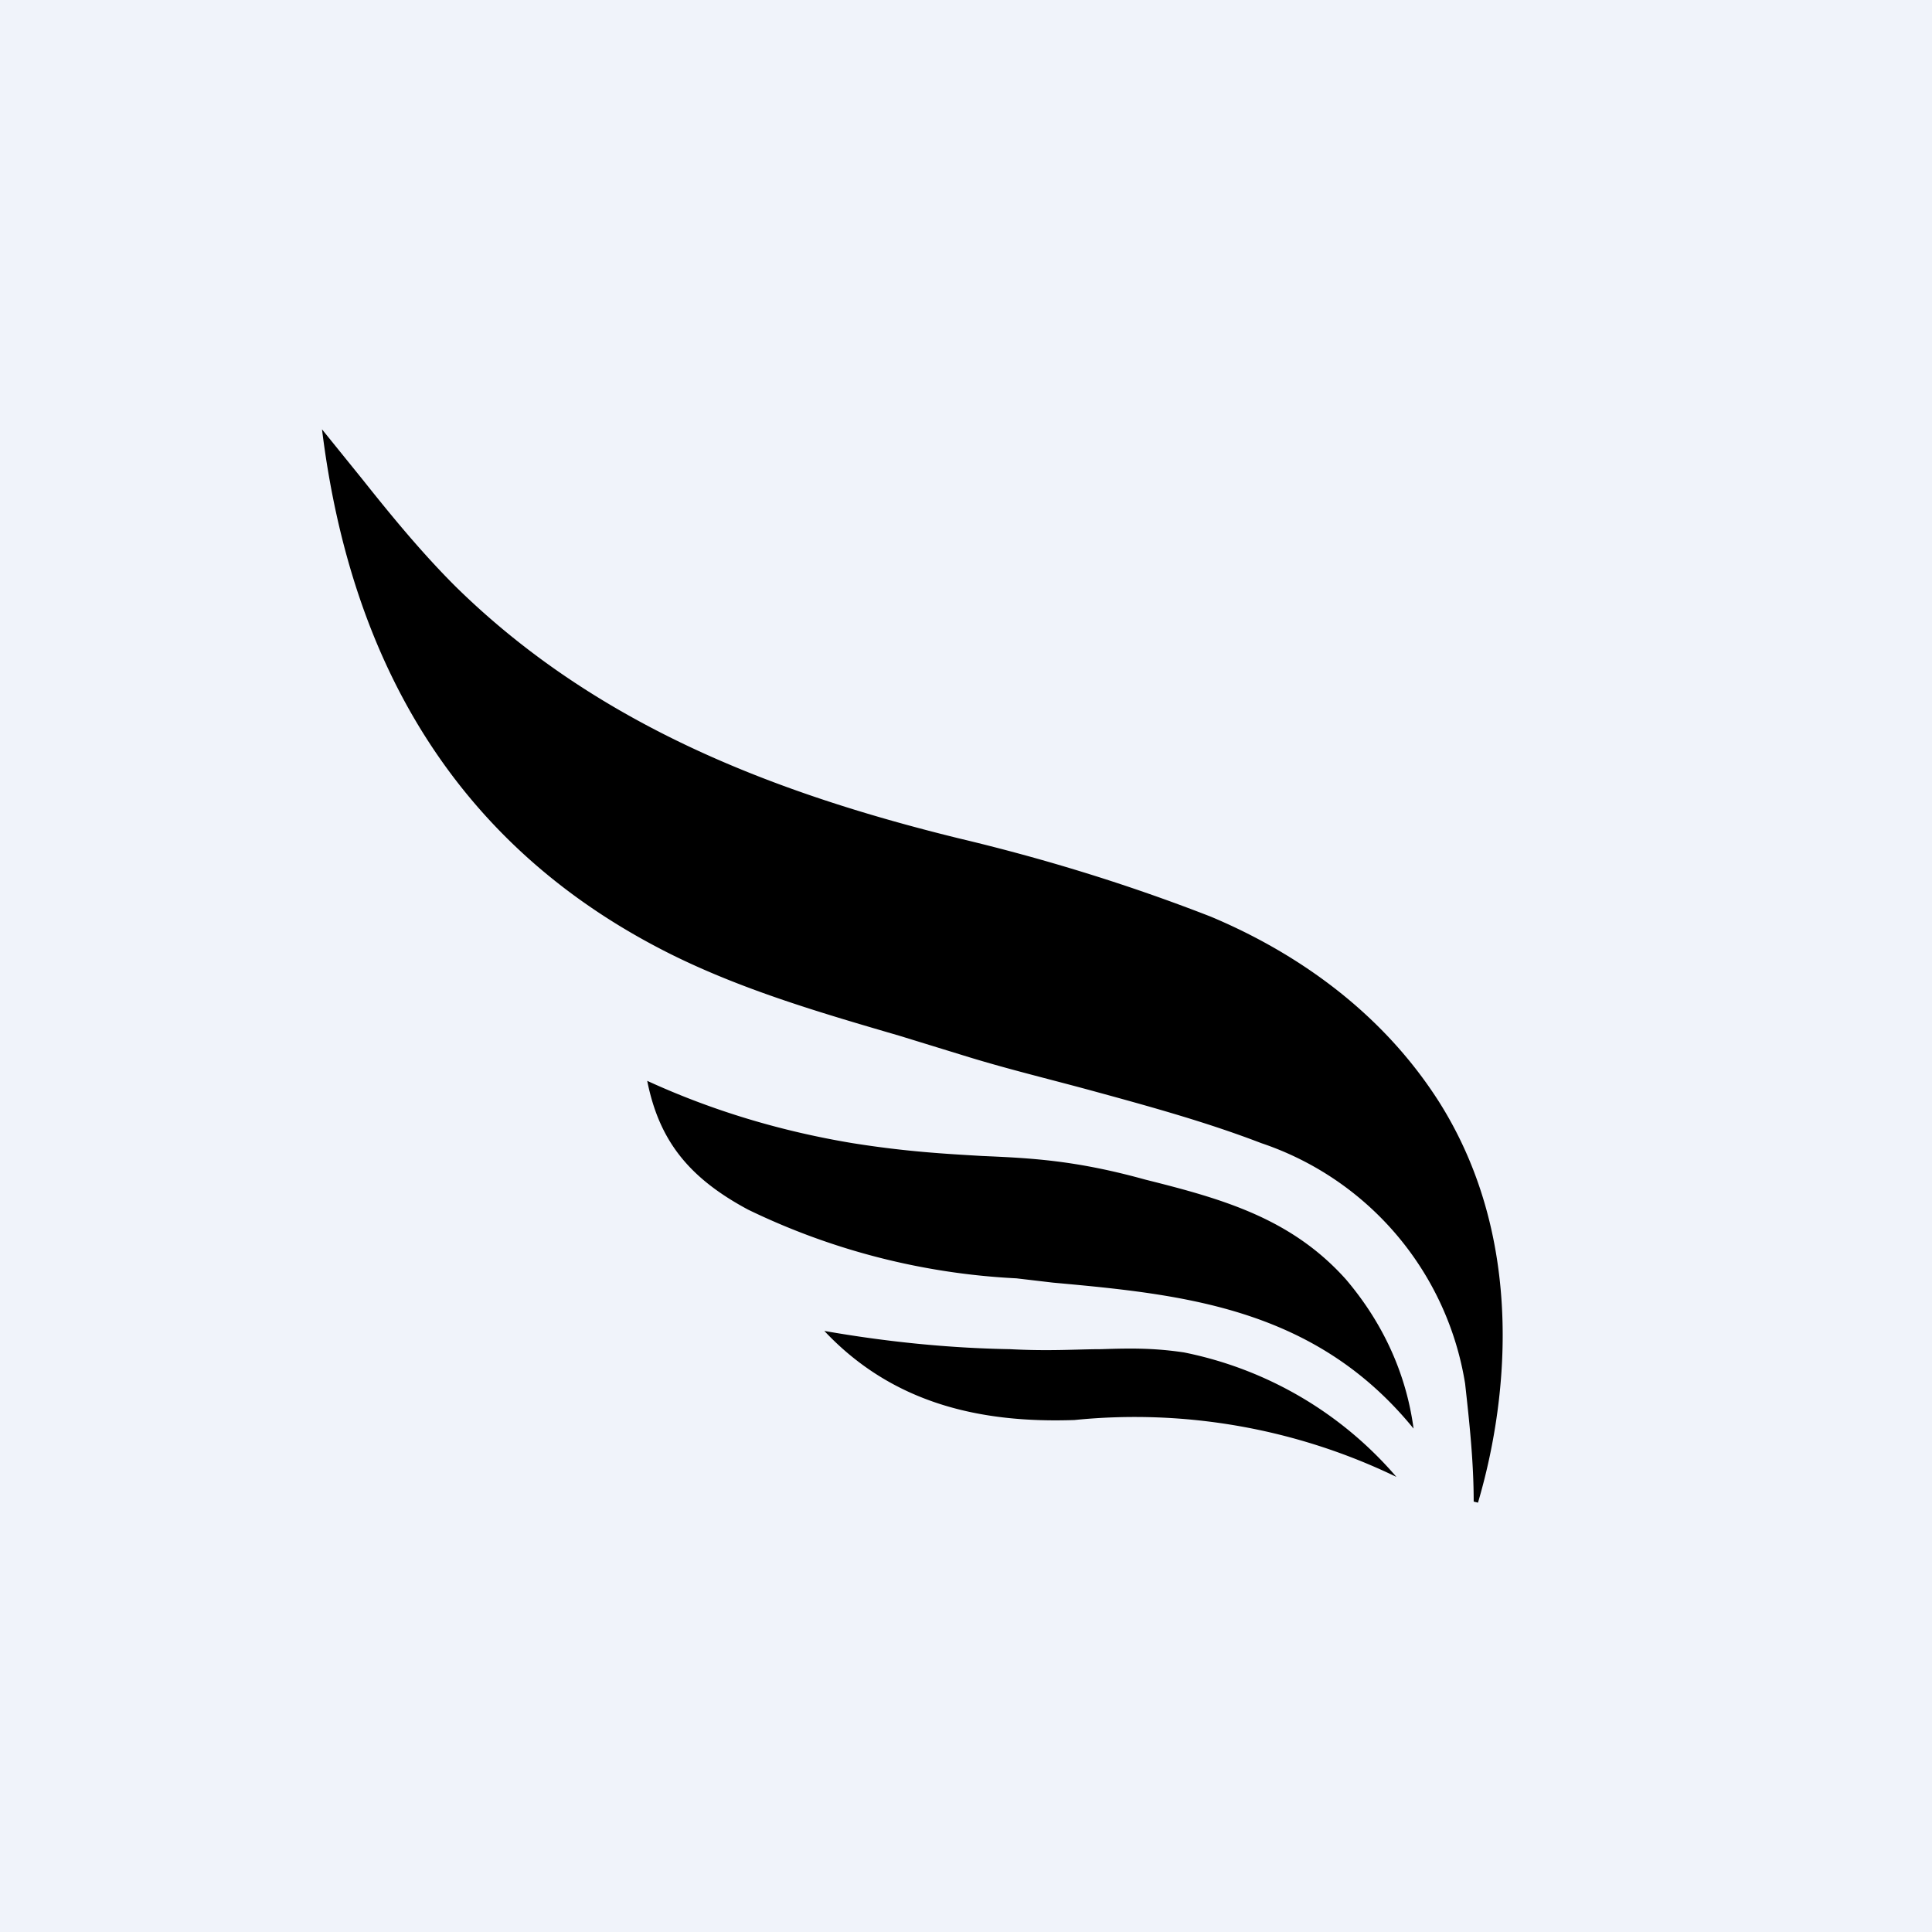 <!-- by TradingView --><svg width="18" height="18" viewBox="0 0 18 18" xmlns="http://www.w3.org/2000/svg"><path fill="#F0F3FA" d="M0 0h18v18H0z"/><path d="M13.73 13.99c0-.37-.04-.74-.08-1.1a2.84 2.84 0 0 0-1.9-2.24c-.52-.2-1.07-.35-1.62-.5-.37-.1-.74-.19-1.1-.3l-.65-.2c-.72-.21-1.44-.42-2.11-.75-2-.99-3-2.71-3.27-4.9l.38.47c.27.34.55.68.86.99 1.3 1.28 2.94 1.92 4.69 2.35.8.19 1.58.43 2.35.73.62.26 1.52.77 2.13 1.73.97 1.54.48 3.32.36 3.73l-.04-.01Zm-.56-.68c-.92-1.13-2.15-1.25-3.36-1.36l-.34-.04a6.46 6.46 0 0 1-2.5-.64c-.56-.3-.83-.65-.94-1.2.61.28 1.25.47 1.91.58.5.08.87.1 1.21.12.46.02.87.04 1.52.22.72.18 1.36.36 1.87.93.34.4.56.87.63 1.39Zm-3.16-.08a5.6 5.6 0 0 1 3 .53 3.52 3.52 0 0 0-1.98-1.16c-.27-.04-.48-.04-.77-.03-.22 0-.48.02-.85 0-.58-.01-1.16-.07-1.73-.17.64.68 1.46.86 2.33.83Z"/></svg>